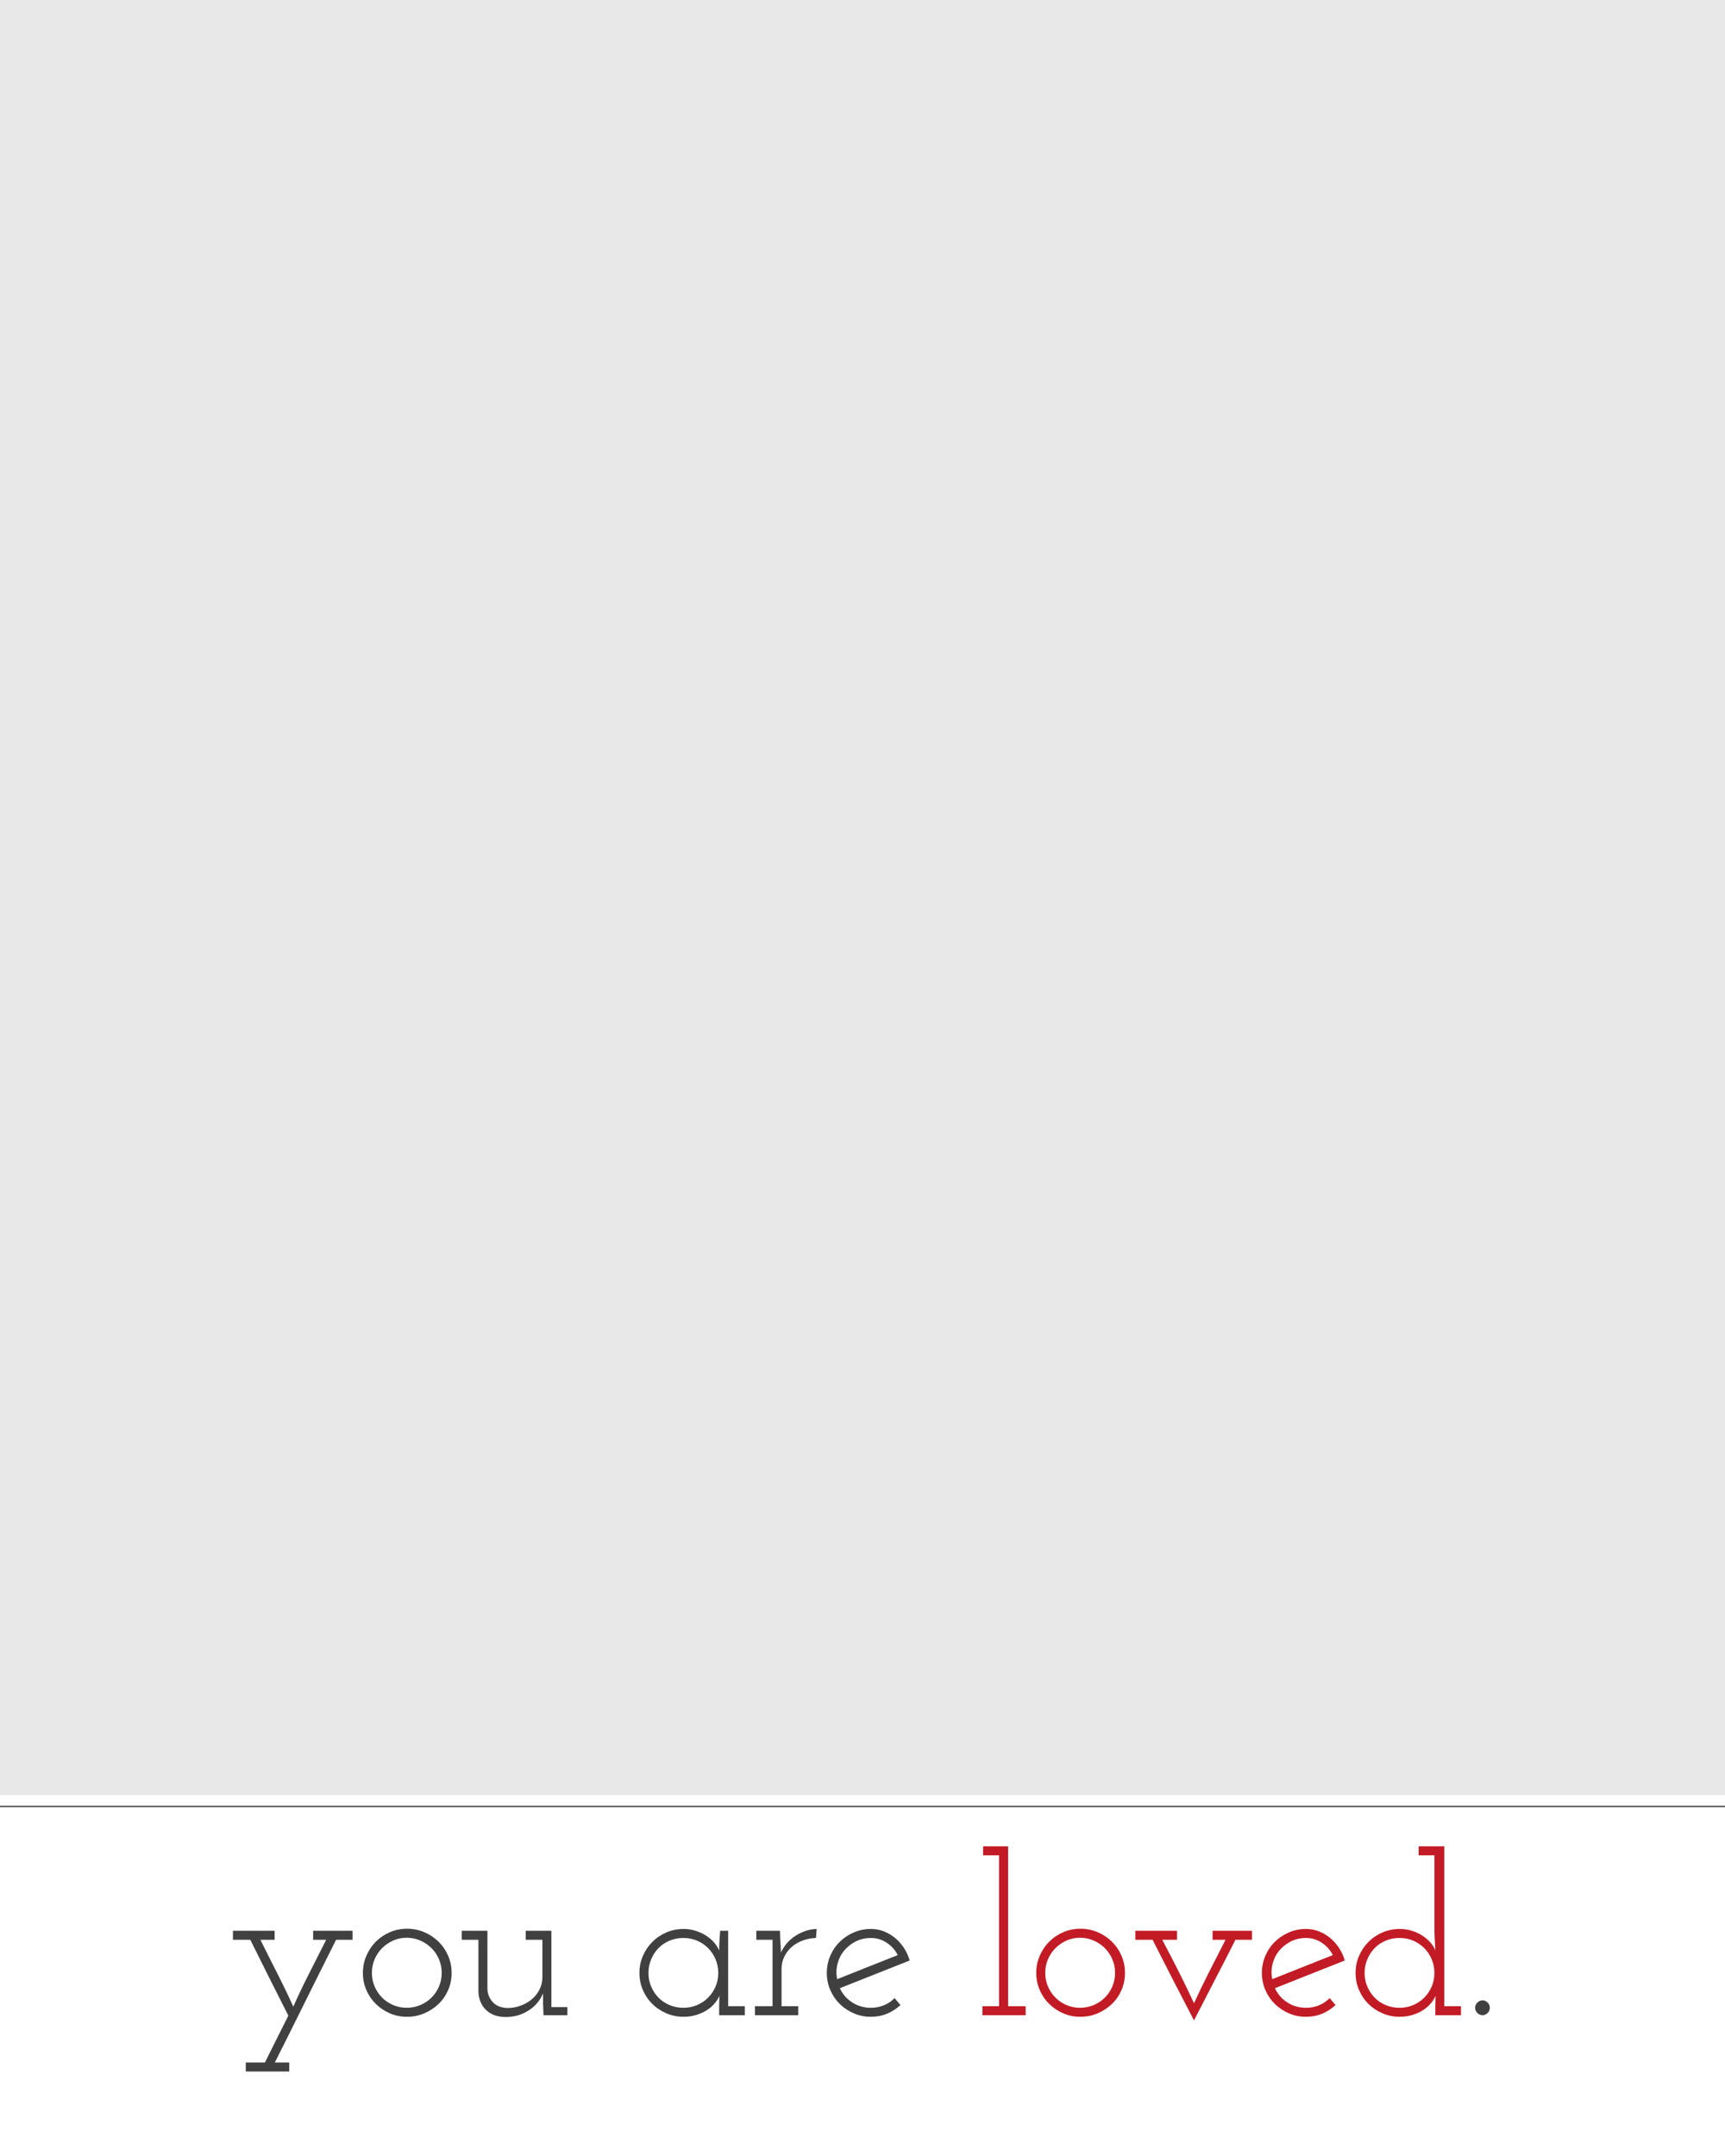 <?xml version="1.0" encoding="utf-8"?>
<!-- Generator: Adobe Illustrator 14.0.0, SVG Export Plug-In . SVG Version: 6.00 Build 43363)  -->
<!DOCTYPE svg PUBLIC "-//W3C//DTD SVG 1.1//EN" "http://www.w3.org/Graphics/SVG/1.1/DTD/svg11.dtd">
<svg version="1.1" id="Layer_1" xmlns="http://www.w3.org/2000/svg" xmlns:xlink="http://www.w3.org/1999/xlink" x="0px" y="0px"
	 width="648px" height="810px" viewBox="-36 -45 648 810" enable-background="new -36 -45 648 810" xml:space="preserve">
<rect id="photo" x="-36" y="-45" fill="#E8E8E8" width="648" height="674.417"/>
<g id="fill-loved">
	<path fill="#C31B25" d="M333.049,708.723h6.26v-56.682h-6.006v-3.384h9.391v60.065h6.598v3.384h-16.242V708.723z"/>
	<path fill="#C31B25" d="M353.267,696.202c0-2.256,0.437-4.399,1.312-6.43c0.873-2.03,2.059-3.793,3.553-5.288
		c1.494-1.493,3.243-2.678,5.246-3.553c2.001-0.874,4.158-1.312,6.471-1.312s4.484,0.438,6.515,1.312
		c2.03,0.875,3.808,2.06,5.33,3.553c1.522,1.495,2.72,3.258,3.595,5.288s1.313,4.174,1.313,6.43c0,2.313-0.438,4.47-1.313,6.472
		s-2.072,3.736-3.595,5.203s-3.3,2.637-5.33,3.511c-2.03,0.873-4.202,1.311-6.515,1.311s-4.47-0.438-6.471-1.311
		c-2.003-0.874-3.752-2.044-5.246-3.511s-2.68-3.201-3.553-5.203C353.703,700.672,353.267,698.515,353.267,696.202z M356.65,696.202
		c0,1.815,0.339,3.52,1.018,5.108c0.68,1.591,1.613,2.981,2.802,4.173c1.188,1.192,2.575,2.129,4.159,2.81
		c1.583,0.682,3.281,1.021,5.092,1.021c1.812,0,3.521-0.34,5.135-1.021c1.613-0.681,3.013-1.617,4.201-2.81
		c1.188-1.191,2.121-2.582,2.801-4.173c0.68-1.589,1.02-3.293,1.02-5.108c0-1.816-0.34-3.52-1.02-5.108s-1.613-2.98-2.801-4.173
		c-1.188-1.192-2.588-2.143-4.201-2.853c-1.613-0.709-3.323-1.064-5.135-1.064c-1.811,0-3.509,0.355-5.092,1.064
		c-1.584,0.71-2.971,1.66-4.159,2.853s-2.122,2.584-2.802,4.173C356.989,692.683,356.65,694.386,356.65,696.202z"/>
	<path fill="#C31B25" d="M390.49,680.382h15.65v3.384H400.6c2.086,3.948,4.146,7.925,6.176,11.929
		c2.031,4.005,3.947,7.981,5.754,11.929c1.691-3.723,3.566-7.614,5.625-11.675c2.059-4.062,4.131-8.122,6.219-12.183h-4.865v-3.384
		h14.805v3.384h-6.218c-2.595,5.133-5.189,10.194-7.783,15.186c-2.595,4.991-5.189,10.025-7.782,15.101
		c-2.652-5.075-5.26-10.109-7.826-15.101s-5.147-10.053-7.74-15.186h-6.473V680.382z"/>
	<path fill="#C31B25" d="M469.168,691.549c-4.4,1.749-8.771,3.483-13.113,5.203c-4.344,1.721-8.714,3.455-13.113,5.202
		c0.959,2.168,2.481,3.937,4.568,5.307c2.086,1.369,4.455,2.054,7.106,2.054c1.747,0,3.384-0.317,4.907-0.953
		c1.522-0.634,2.847-1.529,3.976-2.685c0.394,0.452,0.762,0.889,1.101,1.312c0.338,0.423,0.704,0.86,1.1,1.312
		c-1.468,1.354-3.131,2.425-4.992,3.215c-1.861,0.789-3.891,1.184-6.091,1.184c-2.313,0-4.471-0.438-6.472-1.311
		c-2.003-0.874-3.752-2.044-5.245-3.511c-1.495-1.467-2.68-3.201-3.554-5.203c-0.875-2.002-1.311-4.159-1.311-6.472
		c0-2.256,0.436-4.399,1.311-6.43c0.874-2.03,2.059-3.778,3.554-5.245c1.493-1.467,3.242-2.636,5.245-3.512
		c2.001-0.873,4.158-1.311,6.472-1.311c1.692,0,3.3,0.296,4.822,0.888c1.522,0.593,2.919,1.411,4.188,2.454
		c1.269,1.044,2.382,2.284,3.342,3.722C467.926,688.207,468.66,689.801,469.168,691.549z M454.616,683.089
		c-2.087,0-3.991,0.435-5.71,1.305c-1.722,0.87-3.173,2.019-4.357,3.448c-1.185,1.431-2.018,3.086-2.496,4.966
		c-0.479,1.879-0.521,3.8-0.127,5.763c3.778-1.522,7.558-3.031,11.337-4.525c3.778-1.494,7.585-3.004,11.421-4.526
		c-0.959-1.894-2.341-3.438-4.146-4.635C458.732,683.688,456.759,683.089,454.616,683.089z"/>
	<path fill="#C31B25" d="M503.176,708.723c0-0.677,0.014-1.339,0.043-1.988c0.027-0.647,0.042-1.282,0.042-1.903
		c-0.394,0.96-0.997,1.918-1.81,2.876c-0.813,0.96-1.793,1.806-2.943,2.538c-1.15,0.733-2.47,1.326-3.955,1.776
		c-1.486,0.451-3.07,0.677-4.752,0.677c-2.301,0-4.459-0.438-6.478-1.311c-2.021-0.874-3.772-2.044-5.259-3.511
		c-1.485-1.467-2.663-3.201-3.533-5.203c-0.869-2.002-1.303-4.159-1.303-6.472c0-2.256,0.434-4.385,1.303-6.388
		c0.87-2.001,2.048-3.75,3.533-5.245c1.486-1.494,3.238-2.678,5.258-3.554c2.018-0.873,4.177-1.311,6.477-1.311
		c1.626,0,3.154,0.226,4.584,0.677c1.431,0.452,2.734,1.058,3.912,1.818c1.178,0.762,2.188,1.622,3.028,2.581
		s1.459,1.945,1.853,2.961c-0.057-1.185-0.113-2.369-0.168-3.554c-0.058-1.185-0.114-2.369-0.17-3.553v-28.595h-5.922v-3.384h9.645
		v60.065h6.26v3.384h-9.645V708.723z M476.611,696.244c0,1.811,0.34,3.51,1.016,5.093c0.678,1.584,1.594,2.971,2.75,4.159
		c1.155,1.188,2.537,2.121,4.145,2.801s3.342,1.018,5.203,1.018s3.582-0.338,5.161-1.018c1.578-0.68,2.961-1.612,4.146-2.801
		c1.184-1.188,2.115-2.575,2.791-4.159c0.678-1.583,1.016-3.282,1.016-5.093c0-1.812-0.338-3.521-1.016-5.134
		c-0.676-1.613-1.607-3.013-2.791-4.201c-1.185-1.188-2.567-2.122-4.146-2.801c-1.579-0.68-3.3-1.02-5.161-1.02
		s-3.596,0.34-5.203,1.02c-1.607,0.679-2.989,1.612-4.145,2.801c-1.156,1.188-2.072,2.588-2.75,4.201
		C476.951,692.723,476.611,694.433,476.611,696.244z"/>
</g>
<g id="fill_x5F_you_are">
	<path fill="#404040" d="M56.329,729.872h7.191c1.466-2.933,2.932-5.879,4.399-8.841c1.466-2.961,2.932-5.879,4.399-8.756
		c-2.426-4.793-4.822-9.545-7.191-14.255c-2.369-4.708-4.738-9.461-7.106-14.255h-6.514v-3.384h15.651v3.384h-5.33
		c2.086,4.229,4.188,8.418,6.303,12.563c2.115,4.145,4.131,8.333,6.049,12.563c1.804-4.061,3.778-8.206,5.922-12.437
		c2.143-4.229,4.286-8.46,6.43-12.689h-4.907v-3.384h14.805v3.384h-6.176c-3.892,7.728-7.728,15.412-11.505,23.054
		c-3.779,7.642-7.614,15.325-11.506,23.053h5.415v3.384H56.329V729.872z"/>
	<path fill="#404040" d="M100.32,696.202c0-2.256,0.437-4.399,1.312-6.43c0.874-2.03,2.058-3.793,3.553-5.288
		c1.494-1.493,3.243-2.678,5.245-3.553c2.001-0.874,4.159-1.312,6.472-1.312c2.312,0,4.484,0.438,6.514,1.312
		c2.031,0.875,3.807,2.06,5.33,3.553c1.522,1.495,2.72,3.258,3.595,5.288c0.874,2.03,1.312,4.174,1.312,6.43
		c0,2.313-0.438,4.47-1.312,6.472c-0.875,2.002-2.073,3.736-3.595,5.203c-1.523,1.467-3.299,2.637-5.33,3.511
		c-2.03,0.873-4.202,1.311-6.514,1.311c-2.313,0-4.47-0.438-6.472-1.311c-2.002-0.874-3.751-2.044-5.245-3.511
		c-1.495-1.467-2.68-3.201-3.553-5.203C100.756,700.672,100.32,698.515,100.32,696.202z M103.704,696.202
		c0,1.815,0.338,3.52,1.018,5.108c0.68,1.591,1.613,2.981,2.801,4.173c1.188,1.192,2.575,2.129,4.159,2.81
		c1.583,0.682,3.282,1.021,5.093,1.021c1.811,0,3.521-0.34,5.134-1.021c1.613-0.681,3.013-1.617,4.201-2.81
		c1.188-1.191,2.122-2.582,2.801-4.173c0.68-1.589,1.019-3.293,1.019-5.108c0-1.816-0.339-3.52-1.019-5.108
		c-0.679-1.589-1.613-2.98-2.801-4.173c-1.188-1.192-2.588-2.143-4.201-2.853c-1.613-0.709-3.323-1.064-5.134-1.064
		c-1.811,0-3.509,0.355-5.093,1.064c-1.584,0.71-2.97,1.66-4.159,2.853s-2.122,2.584-2.801,4.173
		C104.042,692.683,103.704,694.386,103.704,696.202z"/>
	<path fill="#404040" d="M137.459,680.382h9.645v22.061c0.114,1.811,0.785,3.395,2.013,4.752c1.227,1.357,3.04,2.093,5.438,2.205
		c1.77,0,3.454-0.296,5.054-0.891c1.599-0.594,2.998-1.4,4.197-2.42c1.199-1.018,2.156-2.234,2.87-3.649
		c0.714-1.414,1.071-2.972,1.071-4.669v-14.005h-6.26v-3.384h9.645v28.679h6.006v3.046h-8.97L168,707.707V703.9
		c-1.137,2.707-2.968,4.864-5.495,6.472s-5.354,2.411-8.477,2.411s-5.594-0.874-7.412-2.622c-1.818-1.748-2.783-4.032-2.896-6.854
		v-19.542h-6.26V680.382z"/>
	<path fill="#404040" d="M204.206,696.202c0-2.256,0.434-4.385,1.303-6.388c0.87-2.001,2.048-3.75,3.534-5.245
		c1.486-1.494,3.238-2.678,5.258-3.554c2.019-0.873,4.177-1.311,6.477-1.311c1.626,0,3.168,0.24,4.626,0.719
		c1.458,0.479,2.776,1.1,3.954,1.861c1.178,0.762,2.173,1.637,2.988,2.622c0.813,0.988,1.416,1.961,1.808,2.919
		c0-1.239,0.043-2.48,0.134-3.723c0.088-1.239,0.163-2.48,0.222-3.722h3.029v28.341h6.26v3.384h-9.645v-3.384
		c0-0.677,0.013-1.339,0.042-1.988c0.028-0.647,0.042-1.282,0.042-1.903c-0.394,0.96-0.997,1.918-1.81,2.876
		c-0.813,0.96-1.793,1.806-2.944,2.538c-1.15,0.733-2.469,1.326-3.955,1.776c-1.485,0.451-3.07,0.677-4.752,0.677
		c-2.3,0-4.458-0.438-6.477-1.311c-2.02-0.874-3.772-2.044-5.258-3.511s-2.664-3.201-3.534-5.203
		C204.64,700.672,204.206,698.515,204.206,696.202z M207.59,696.244c0,1.811,0.339,3.51,1.016,5.093
		c0.677,1.584,1.593,2.971,2.75,4.159c1.155,1.188,2.538,2.121,4.145,2.801s3.342,1.018,5.203,1.018s3.581-0.338,5.161-1.018
		c1.578-0.68,2.961-1.612,4.145-2.801c1.185-1.188,2.115-2.575,2.792-4.159c0.677-1.583,1.015-3.282,1.015-5.093
		c0-1.812-0.338-3.521-1.015-5.134c-0.677-1.613-1.607-3.013-2.792-4.201c-1.184-1.188-2.567-2.122-4.145-2.801
		c-1.58-0.68-3.299-1.02-5.161-1.02s-3.596,0.34-5.203,1.02c-1.607,0.679-2.99,1.612-4.145,2.801
		c-1.157,1.188-2.073,2.588-2.75,4.201C207.929,692.723,207.59,694.433,207.59,696.244z"/>
	<path fill="#404040" d="M247.605,708.723h6.599v-24.957h-6.091v-3.384h8.885l0.085,2.961c0.055,0.96,0.111,1.833,0.167,2.622
		c0.055,0.791,0.084,1.665,0.084,2.623c1.305-2.763,3.22-4.92,5.746-6.472c2.525-1.551,5.093-2.354,7.705-2.411l-0.255,3.384
		c-1.816,0.057-3.506,0.382-5.067,0.977s-2.924,1.401-4.087,2.419c-1.164,1.019-2.086,2.235-2.767,3.65
		c-0.682,1.414-1.021,2.942-1.021,4.582v14.006h6.26v3.384h-16.243V708.723z"/>
	<path fill="#404040" d="M305.725,691.549c-4.399,1.749-8.771,3.483-13.113,5.203c-4.343,1.721-8.713,3.455-13.113,5.202
		c0.958,2.168,2.481,3.937,4.568,5.307c2.086,1.369,4.455,2.054,7.107,2.054c1.747,0,3.383-0.317,4.906-0.953
		c1.523-0.634,2.848-1.529,3.977-2.685c0.394,0.452,0.762,0.889,1.1,1.312s0.705,0.86,1.1,1.312
		c-1.467,1.354-3.131,2.425-4.991,3.215c-1.861,0.789-3.892,1.184-6.091,1.184c-2.314,0-4.471-0.438-6.472-1.311
		c-2.003-0.874-3.751-2.044-5.245-3.511c-1.495-1.467-2.68-3.201-3.553-5.203c-0.875-2.002-1.312-4.159-1.312-6.472
		c0-2.256,0.436-4.399,1.312-6.43c0.874-2.03,2.058-3.778,3.553-5.245c1.494-1.467,3.242-2.636,5.245-3.512
		c2.001-0.873,4.158-1.311,6.472-1.311c1.691,0,3.299,0.296,4.822,0.888c1.522,0.593,2.918,1.411,4.188,2.454
		c1.269,1.044,2.382,2.284,3.342,3.722C304.483,688.207,305.217,689.801,305.725,691.549z M291.174,683.089
		c-2.088,0-3.991,0.435-5.711,1.305c-1.721,0.87-3.172,2.019-4.357,3.448c-1.185,1.431-2.017,3.086-2.496,4.966
		c-0.48,1.879-0.522,3.8-0.127,5.763c3.778-1.522,7.557-3.031,11.337-4.525c3.777-1.494,7.584-3.004,11.42-4.526
		c-0.959-1.894-2.34-3.438-4.145-4.635C295.289,683.688,293.316,683.089,291.174,683.089z"/>
	<path fill="#404040" d="M518.15,709.314c0-0.789,0.281-1.451,0.846-1.988c0.563-0.535,1.212-0.804,1.945-0.804
		c0.677,0,1.297,0.269,1.861,0.804c0.563,0.537,0.846,1.199,0.846,1.988c0,0.791-0.283,1.453-0.846,1.988
		c-0.564,0.537-1.185,0.804-1.861,0.804c-0.733,0-1.383-0.267-1.945-0.804C518.432,710.768,518.15,710.105,518.15,709.314z"/>
</g>
<line id="stroke" fill="none" stroke="#404040" stroke-width="0.5" x1="-36" y1="633.675" x2="612" y2="633.675"/>
</svg>
